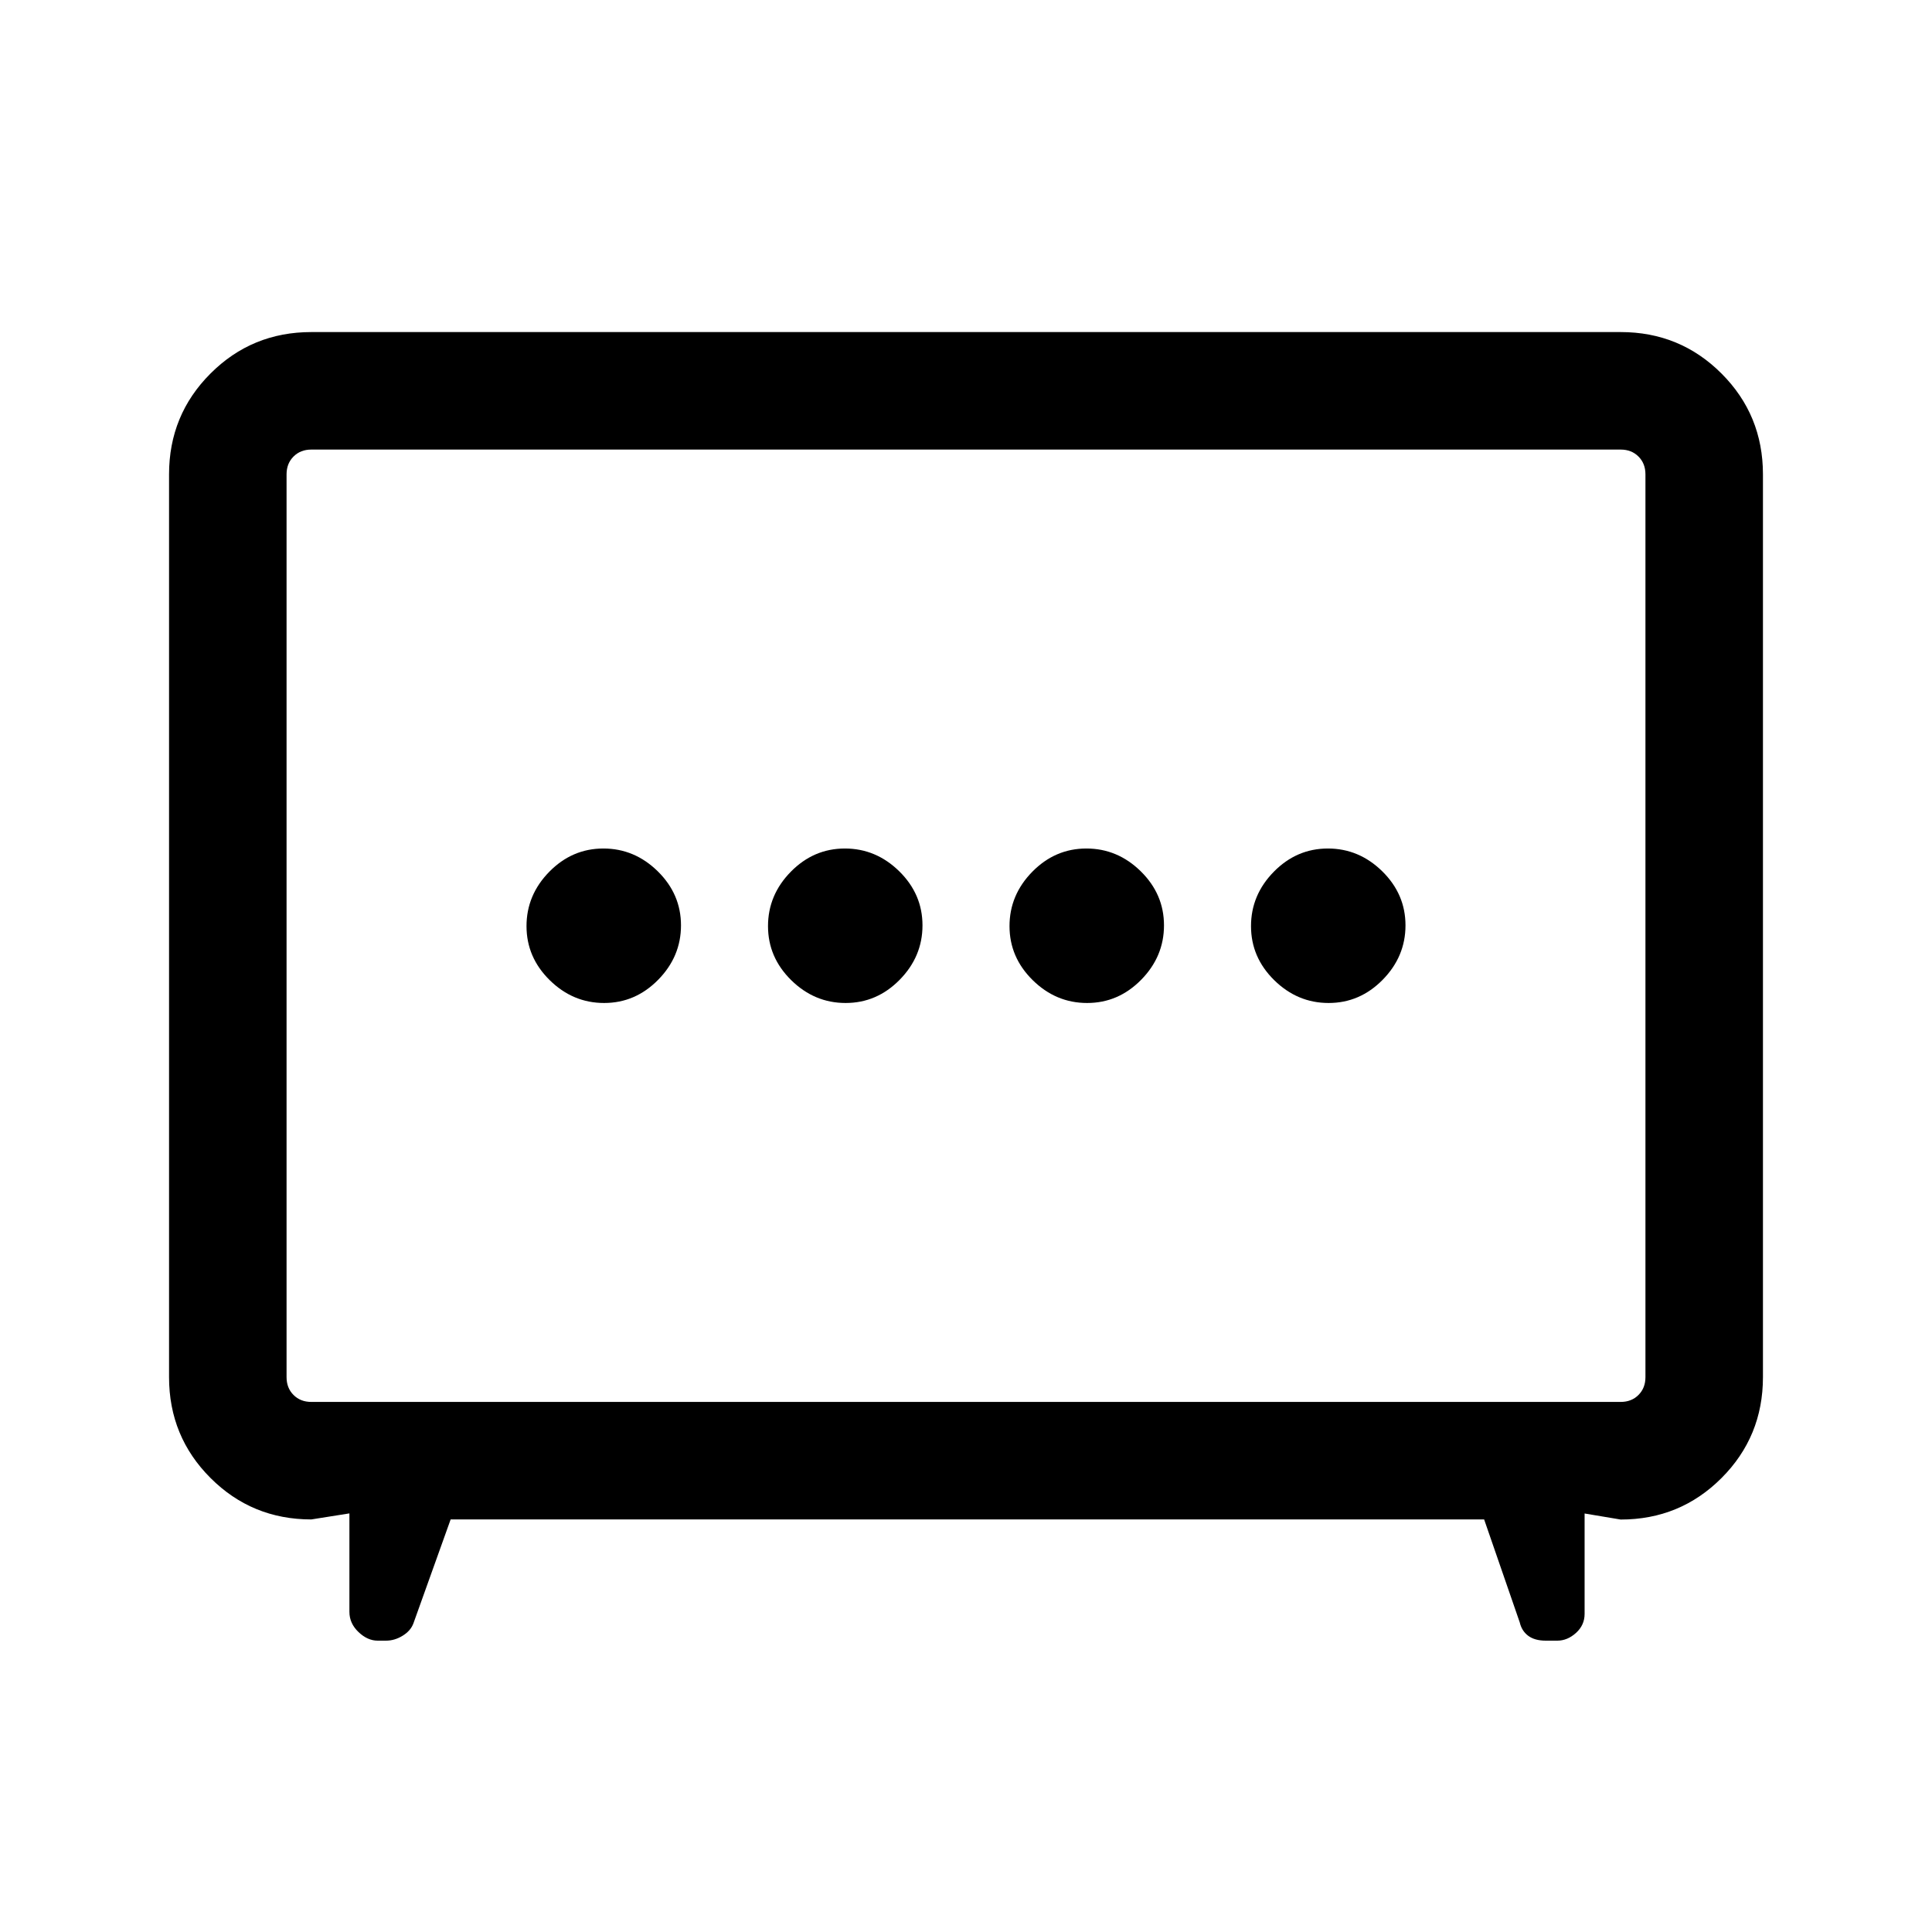 <svg xmlns="http://www.w3.org/2000/svg" height="48" viewBox="0 -960 960 960" width="48"><path d="M420.19-461.62q15.5 0 26.85-11.53 11.34-11.54 11.34-27.04t-11.53-26.85q-11.54-11.34-27.04-11.34t-26.85 11.53q-11.34 11.54-11.34 27.04t11.53 26.85q11.54 11.34 27.04 11.34Zm120 0q15.5 0 26.85-11.53 11.34-11.54 11.34-27.04t-11.53-26.85q-11.54-11.34-27.04-11.34t-26.85 11.53q-11.34 11.54-11.34 27.04t11.53 26.85q11.54 11.34 27.04 11.34Zm-240 0q15.5 0 26.85-11.53 11.34-11.54 11.34-27.04t-11.53-26.85q-11.54-11.34-27.04-11.34t-26.85 11.53q-11.34 11.54-11.34 27.04t11.53 26.85q11.54 11.34 27.04 11.34Zm360 0q15.5 0 26.85-11.53 11.34-11.54 11.34-27.04t-11.53-26.85q-11.54-11.34-27.04-11.34t-26.85 11.53q-11.34 11.54-11.34 27.04t11.53 26.85q11.54 11.34 27.04 11.34ZM223.92-205l-18.46 51.54q-1.33 3.73-5.33 6.21-3.99 2.48-8.28 2.48h-4.23q-5 0-9.5-4.29-4.5-4.3-4.5-10.02V-208l-18.93 3q-29.5 0-50.09-20.6Q84-246.19 84-275.69v-448.62q0-29.5 20.6-50.09 20.59-20.6 50.09-20.6h650.62q29.5 0 50.09 20.6 20.6 20.59 20.6 50.09v448.62q0 29.52-20.6 50.13-20.59 20.61-50.09 20.61l-17.93-3v49.87q0 5.6-4.27 9.46-4.27 3.85-9.27 3.85h-5.76q-5.49 0-8.72-2.42-3.22-2.41-4.21-6.66L737.46-205H223.92Zm-69.23-58.39h650.62q5.38 0 8.84-3.46t3.46-8.84v-448.62q0-5.38-3.46-8.84t-8.84-3.46H154.69q-5.38 0-8.84 3.46t-3.46 8.84v448.62q0 5.38 3.46 8.84t8.84 3.46ZM480-500Z"/></svg>